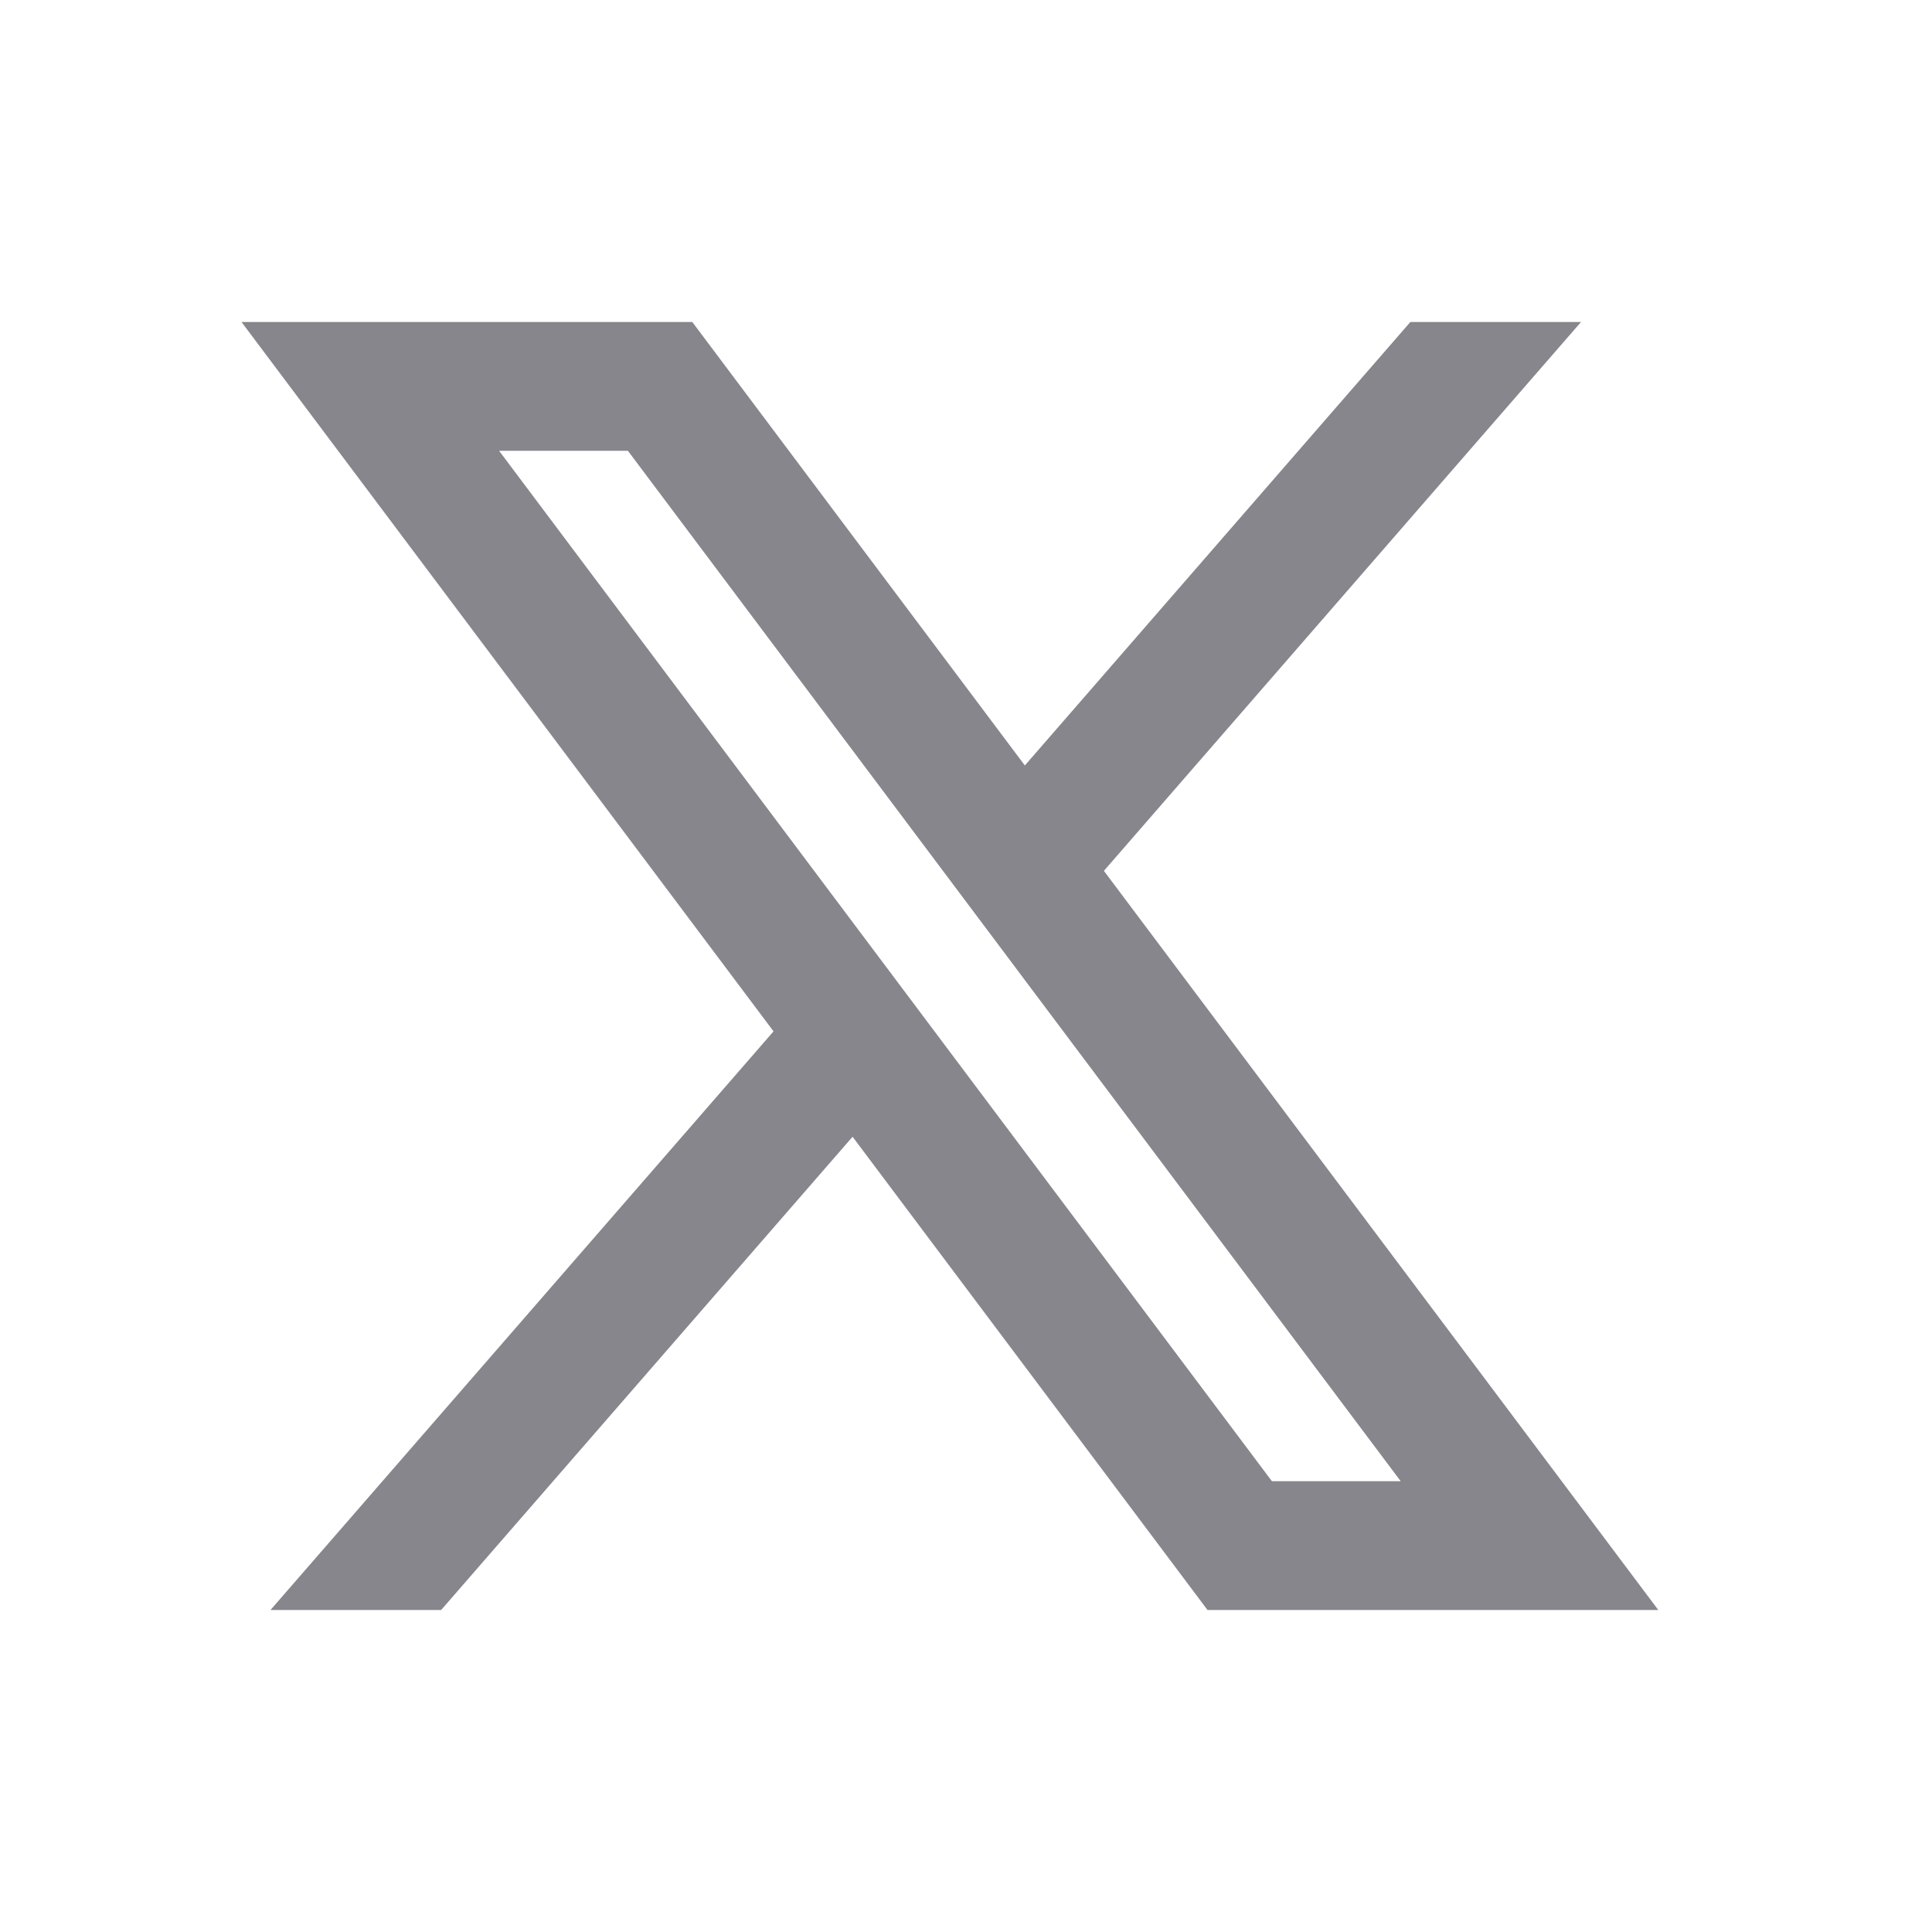 <svg width="24" height="24" viewBox="0 0 24 24" fill="none" xmlns="http://www.w3.org/2000/svg">
    <path d="M8.6 4H3L9.609 12.812L3.36 20H5.48L10.591 14.121L15 20H20.6L13.713 10.818L19.64 4H17.52L12.731 9.509L8.6 4ZM15.8 18.4L6.2 5.6H7.8L17.4 18.4H15.8Z" fill="#87868C"/>
</svg>

